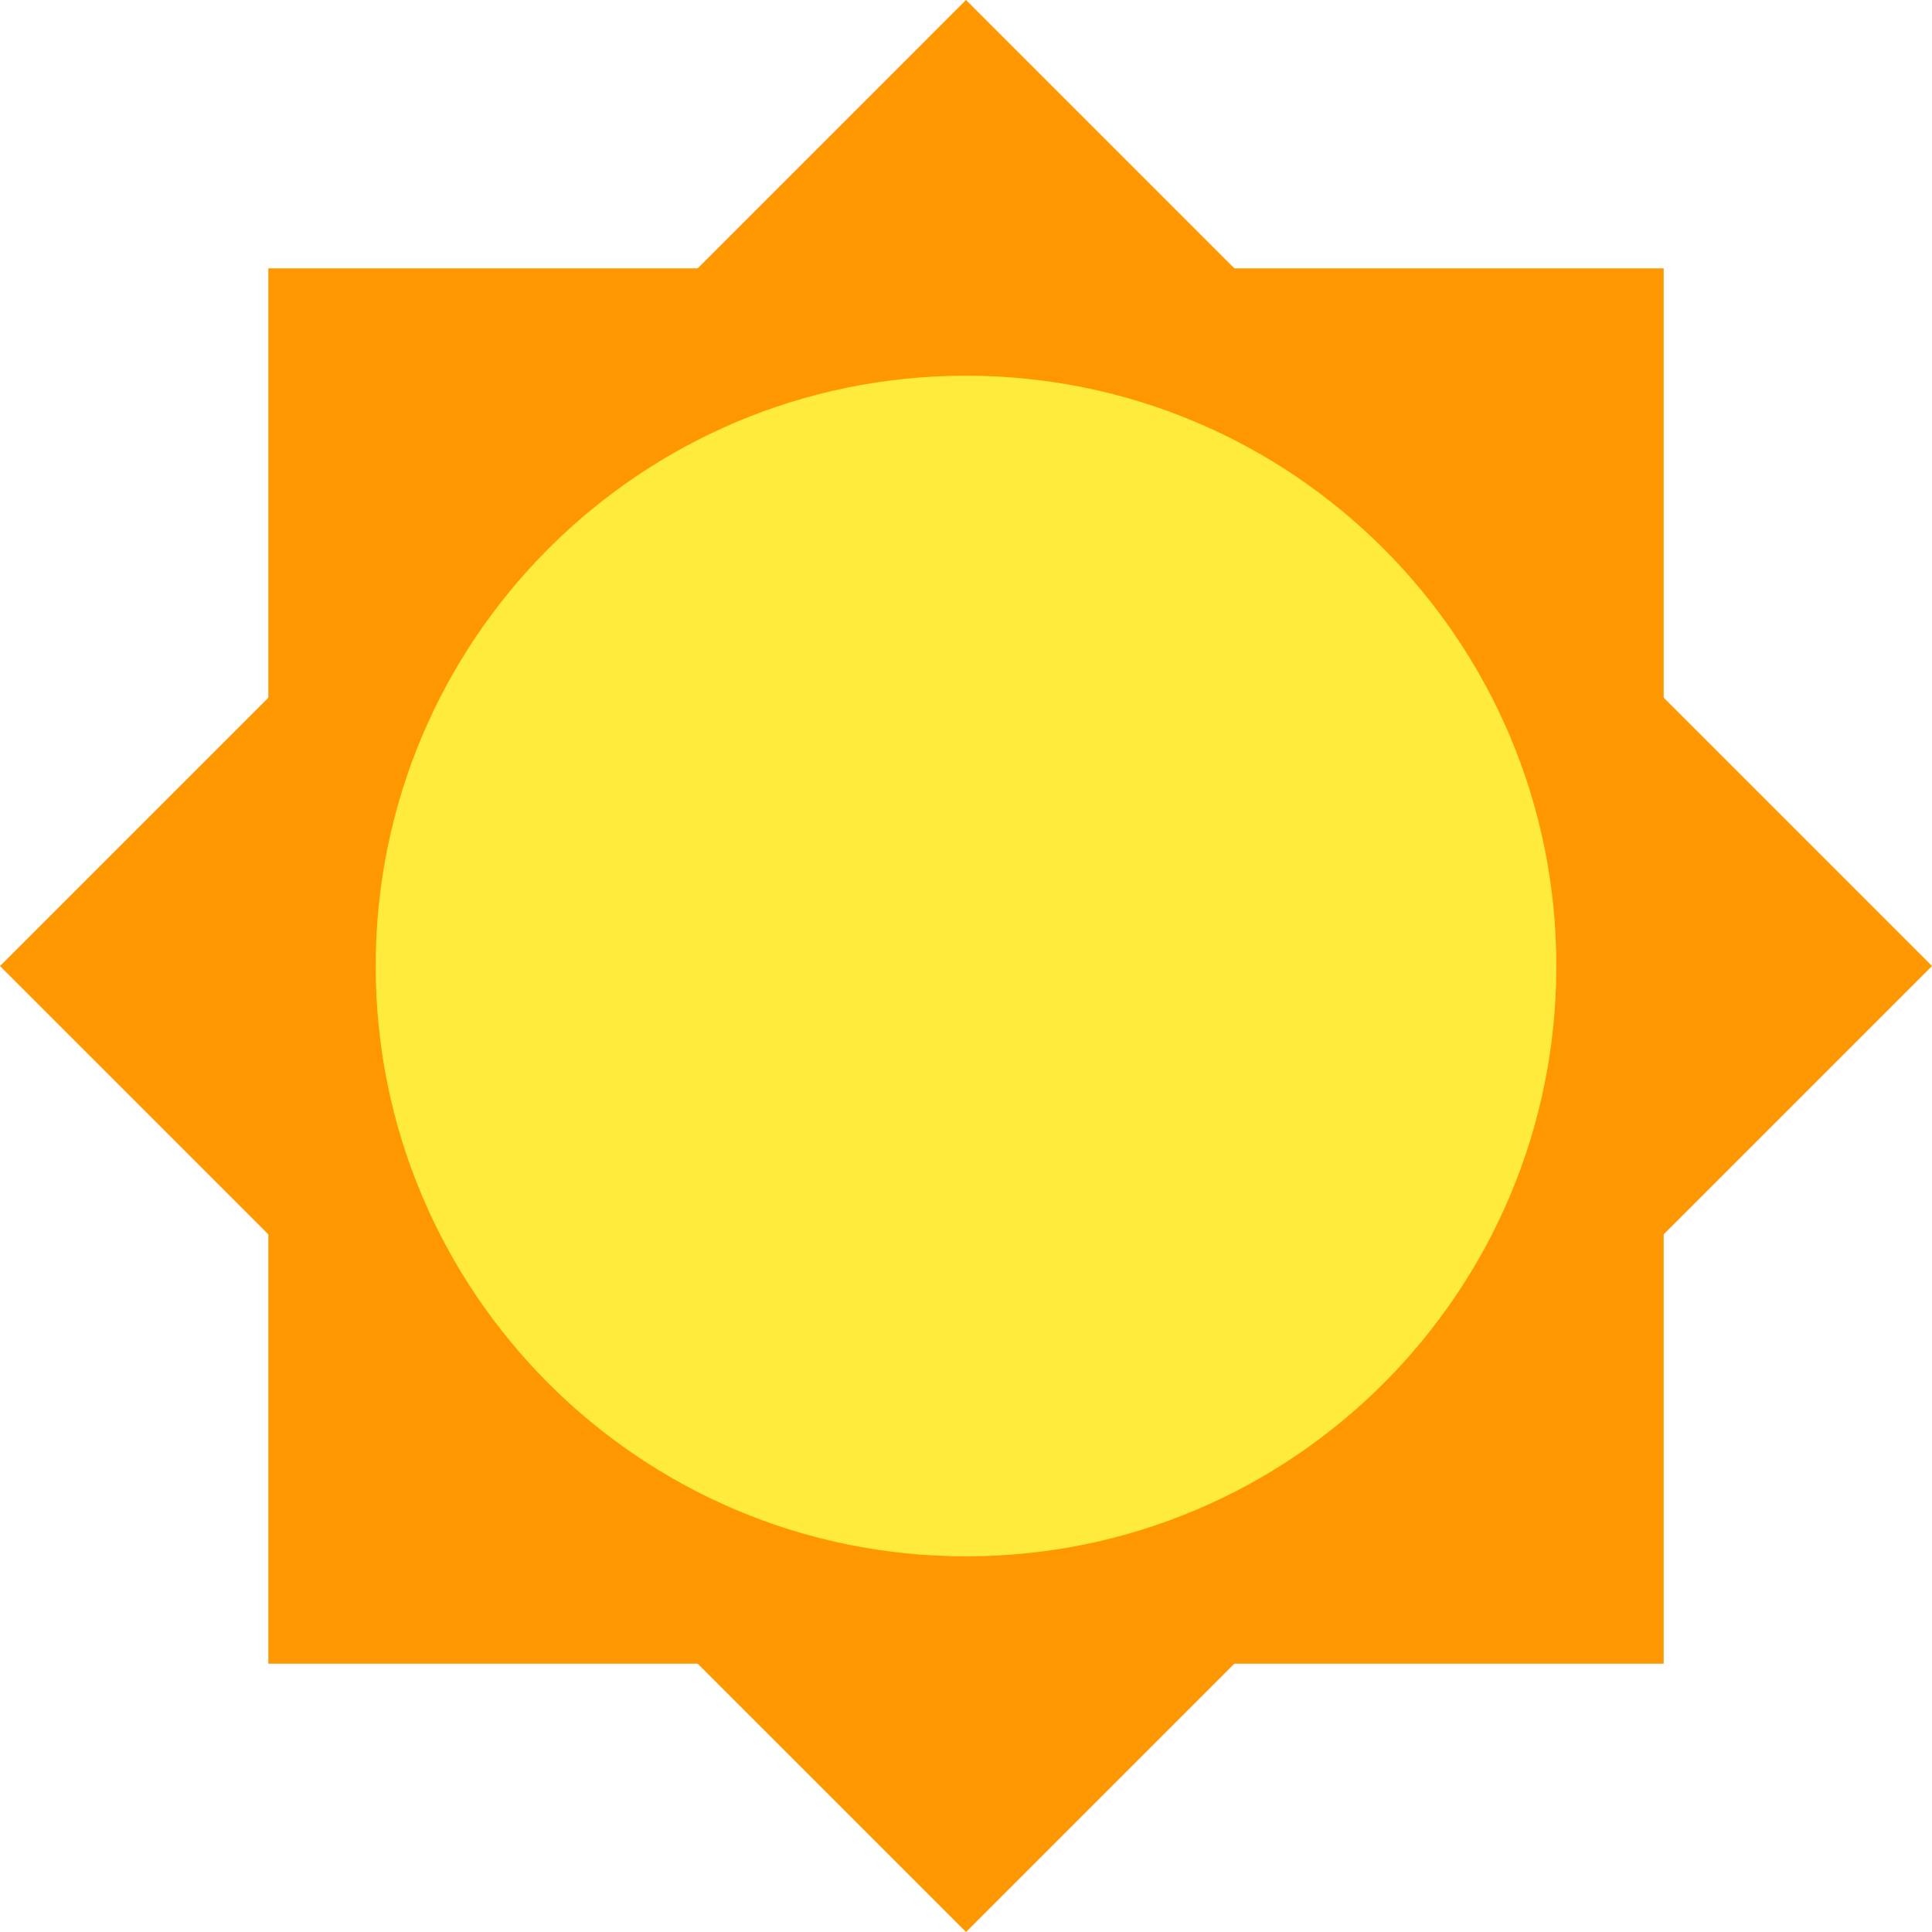 <svg width="48" height="48" viewBox="0 0 48 48" fill="none" xmlns="http://www.w3.org/2000/svg">
<path d="M6.667 6.667H41.334V41.334H6.667V6.667Z" fill="#FF9800"/>
<path d="M0 24.001L24 -3.62928e-05L48.001 24L24.001 48L0 24.001Z" fill="#FF9800"/>
<path d="M9.334 24C9.334 32.103 15.898 38.667 24 38.667C32.102 38.667 38.667 32.103 38.667 24C38.667 15.898 32.102 9.334 24 9.334C15.898 9.334 9.334 15.898 9.334 24Z" fill="#FFEB3B"/>
</svg>
